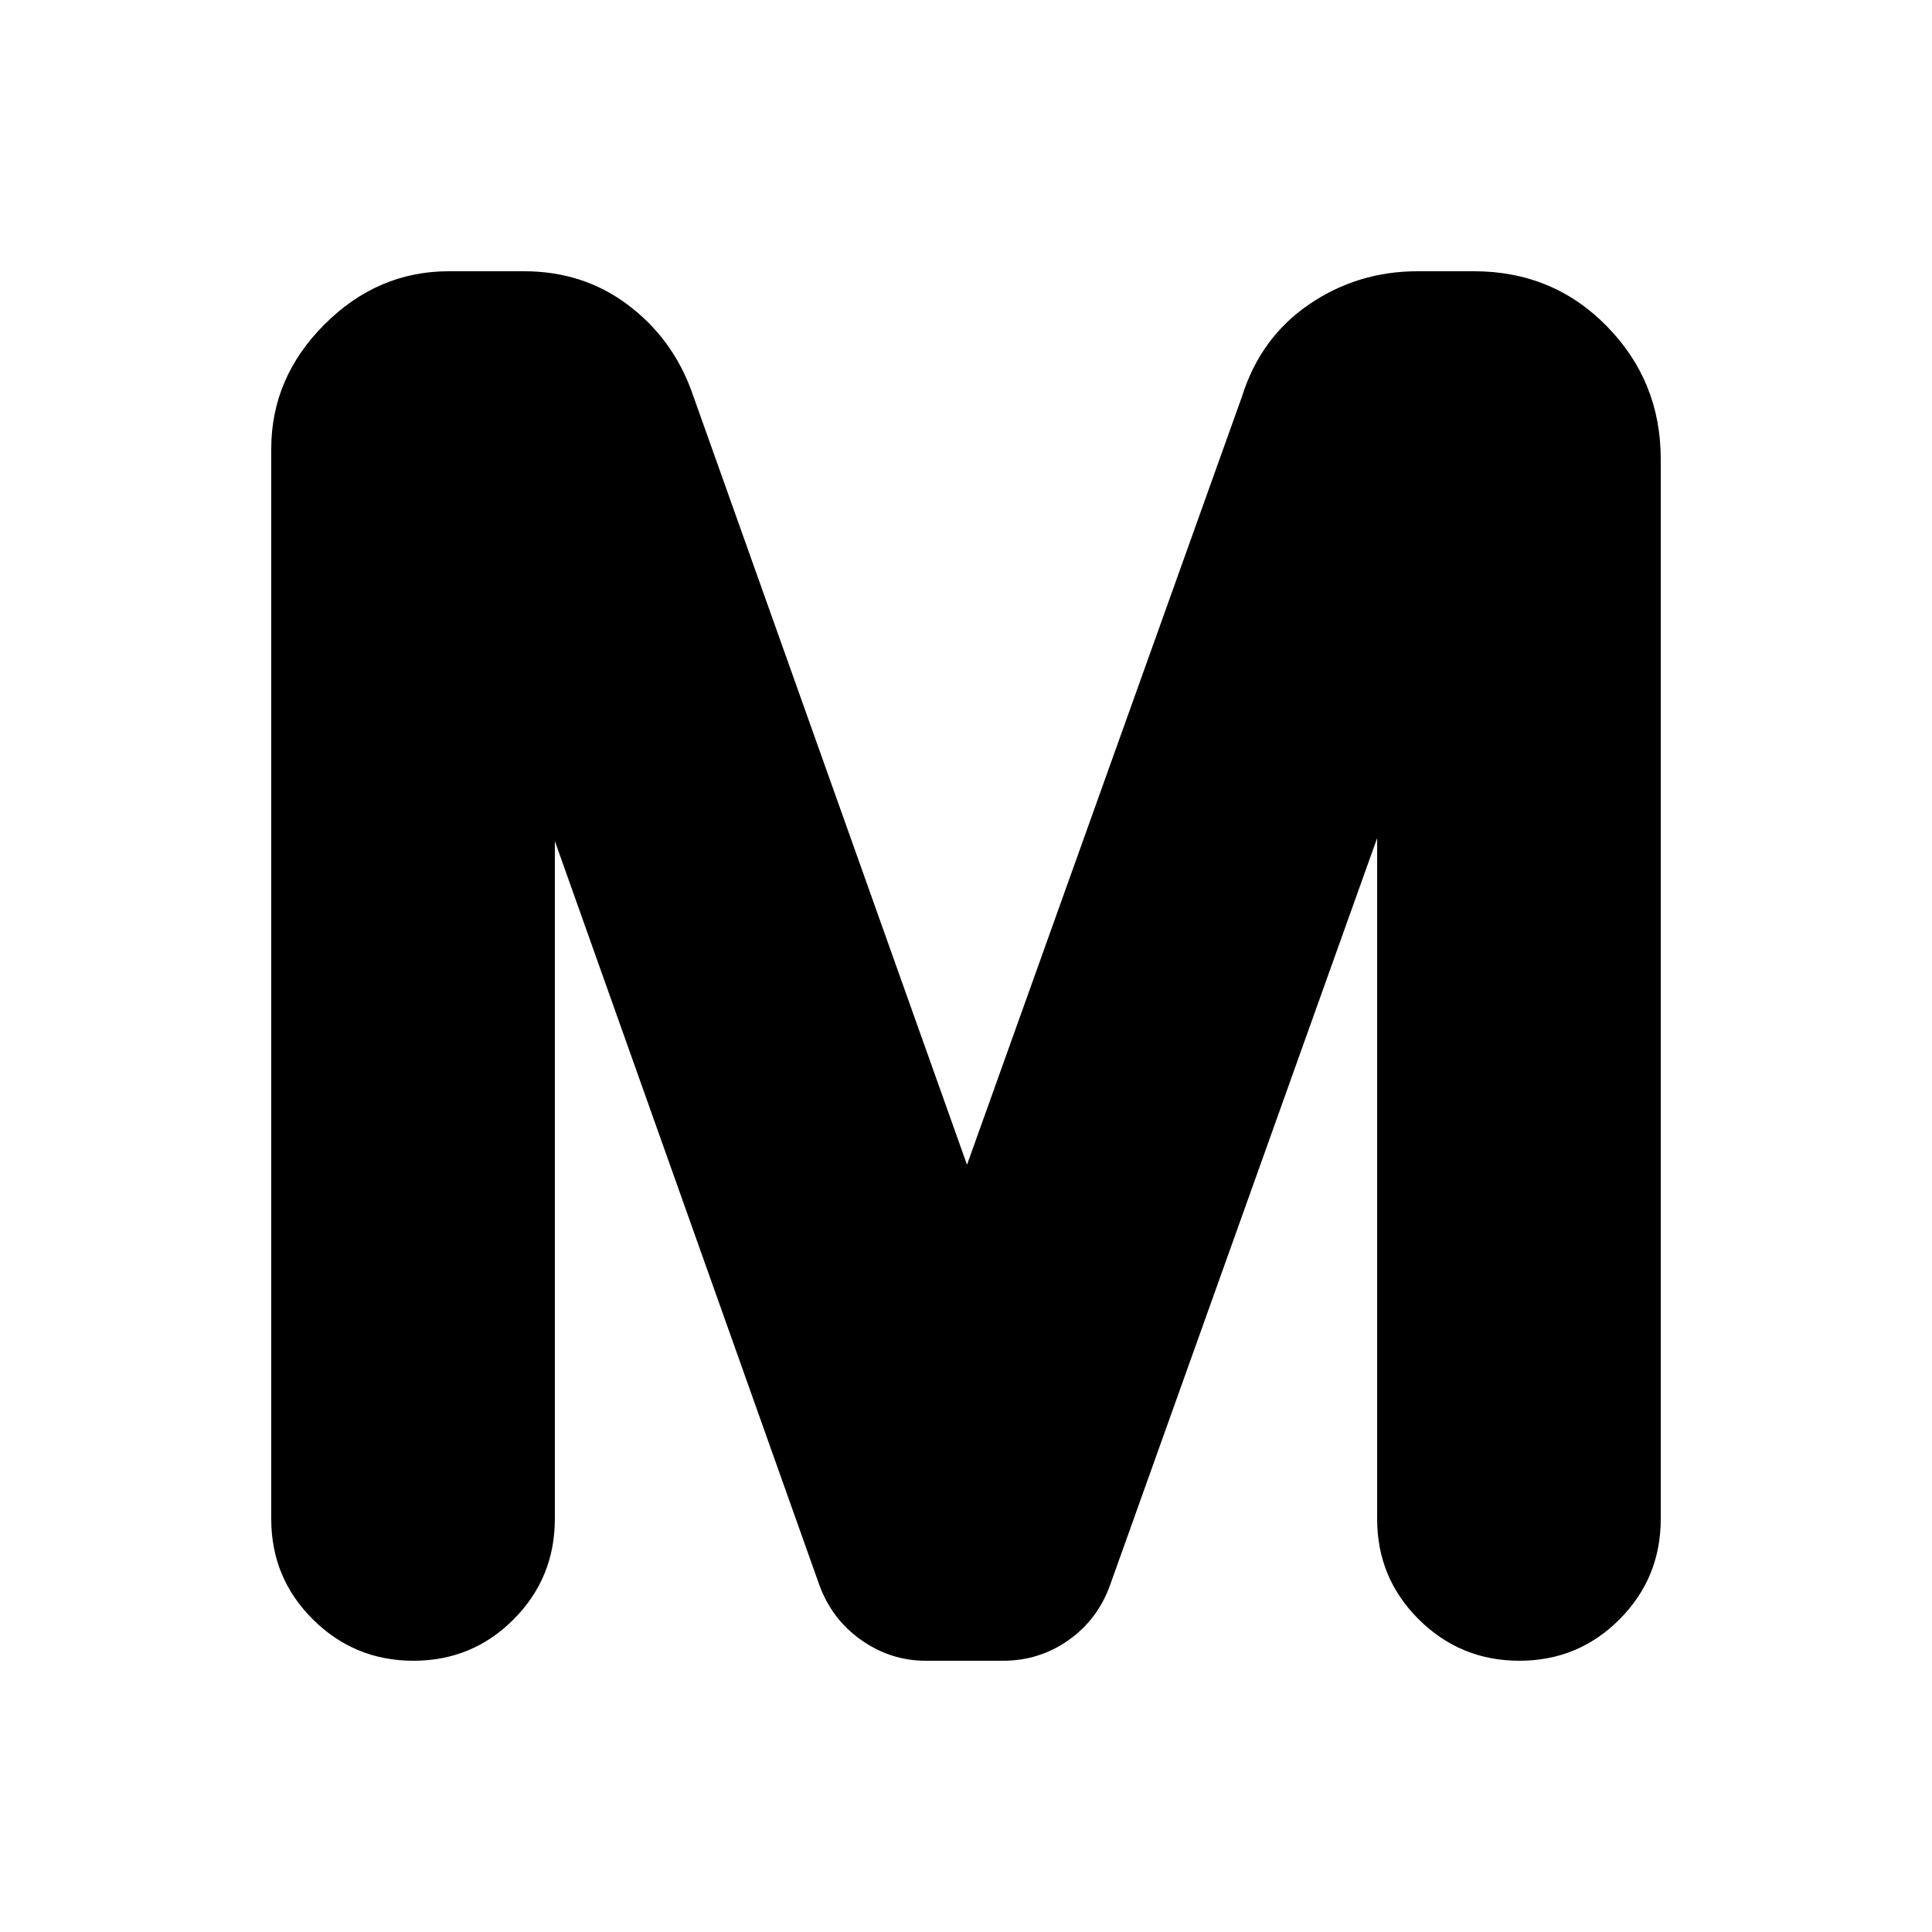 <svg xmlns="http://www.w3.org/2000/svg" height="20" viewBox="0 -960 960 960" width="20"><path d="M134.78-205.23v-531.7q0-35.42 26.44-61.85 26.43-26.44 61.85-26.44h37.3q29.24 0 51.34 16.49 22.1 16.49 31.79 42.71l137 384.78 136.63-381.72q9.19-29.28 33.32-45.77 24.12-16.49 53.99-16.49h27.93q39.27 0 66.06 27.32t26.79 66.03v526.58q0 29.38-20.49 49.94-20.49 20.57-49.76 20.57T705-155.32q-20.7-20.54-20.7-49.88v-338.38L551.43-171.94q-6.19 16.89-20.64 27.03-14.45 10.13-32.38 10.13H460q-17.37 0-31.98-10.24t-20.91-27.44L275.7-542.08v336.78q0 29.38-20.49 49.95-20.49 20.57-49.77 20.57-29.27 0-49.96-20.55-20.7-20.55-20.7-49.9Z"/></svg>
